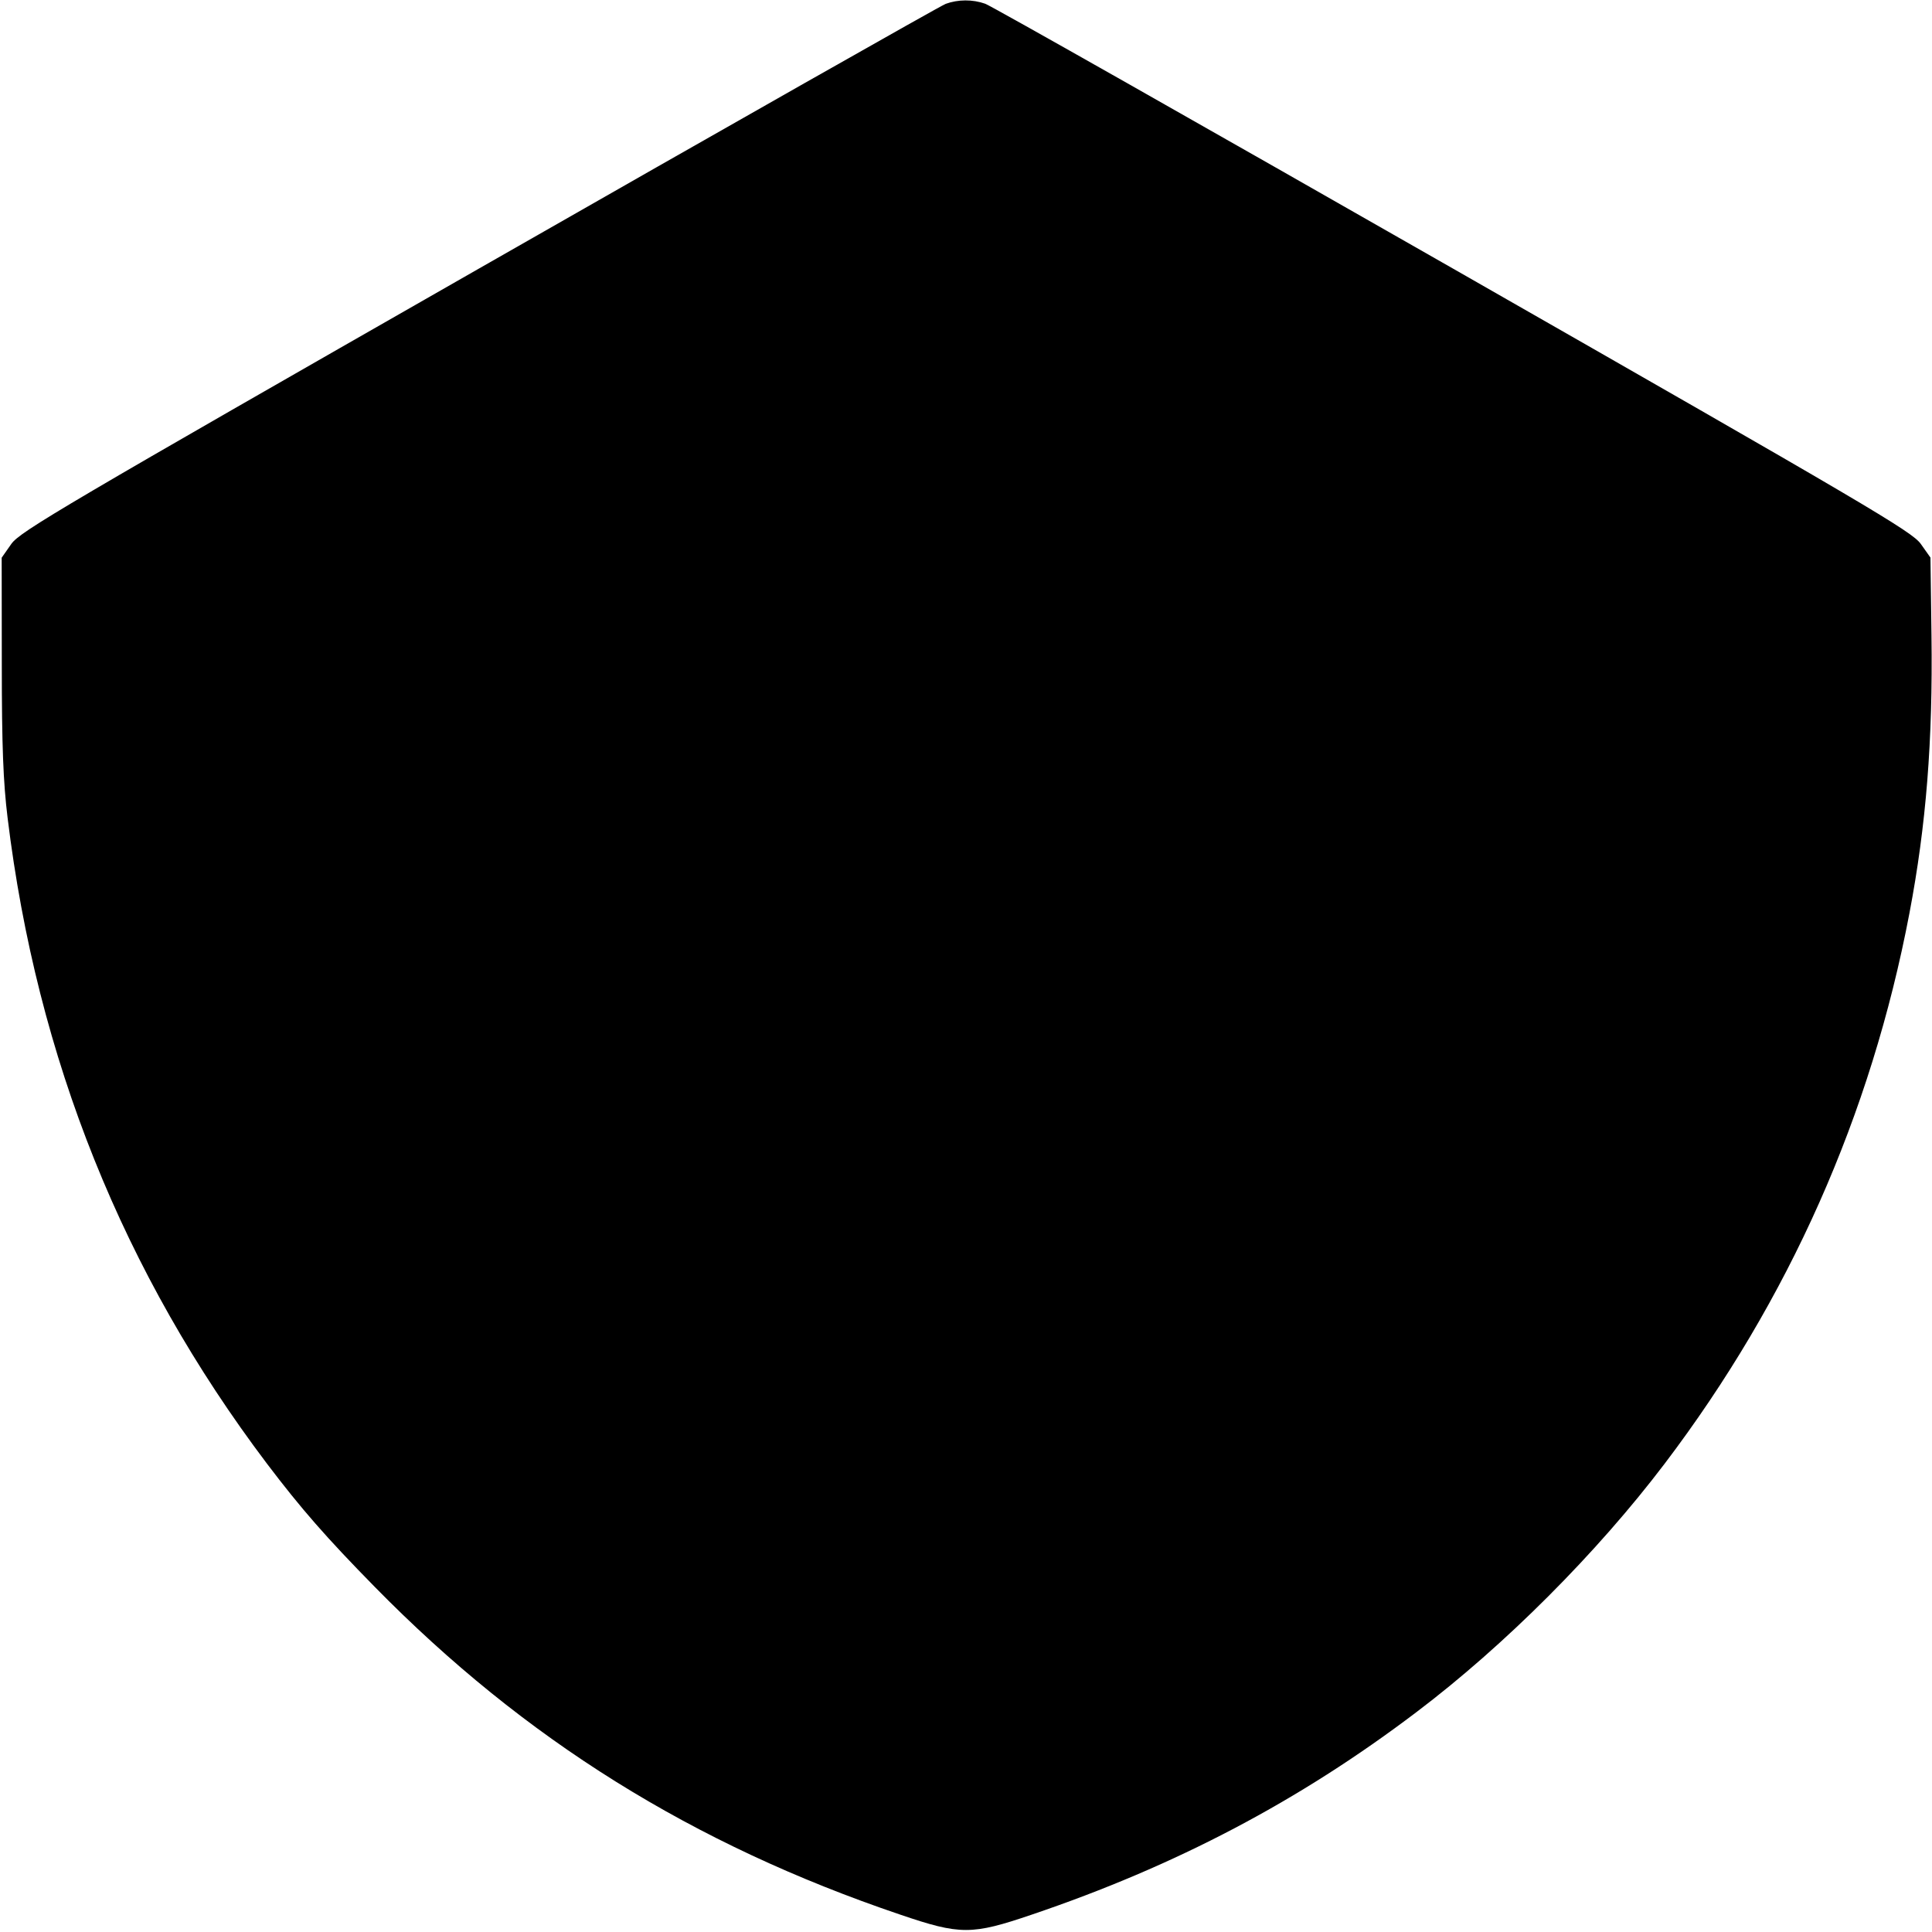 <svg fill="none" viewBox="0 0 15 15" xmlns="http://www.w3.org/2000/svg"><path d="M7.342 0.030 C 7.304 0.044,5.672 0.969,3.717 2.086 C 0.497 3.926,0.155 4.127,0.088 4.223 L 0.013 4.330 0.014 5.159 C 0.014 5.793,0.025 6.073,0.059 6.350 C 0.287 8.219,0.956 9.885,2.072 11.363 C 2.338 11.714,2.533 11.937,2.910 12.321 C 4.073 13.506,5.379 14.320,6.989 14.865 C 7.456 15.024,7.544 15.024,8.011 14.865 C 9.130 14.486,10.087 13.983,10.997 13.293 C 11.682 12.775,12.398 12.058,12.925 11.363 C 13.889 10.092,14.527 8.657,14.825 7.089 C 14.955 6.405,15.007 5.751,14.996 4.933 L 14.988 4.329 14.913 4.223 C 14.845 4.127,14.499 3.924,11.284 2.087 C 9.330 0.971,7.694 0.044,7.649 0.029 C 7.551 -0.006,7.438 -0.005,7.342 0.030 " fill="currentColor" stroke="none" fill-rule="evenodd"></path></svg>
